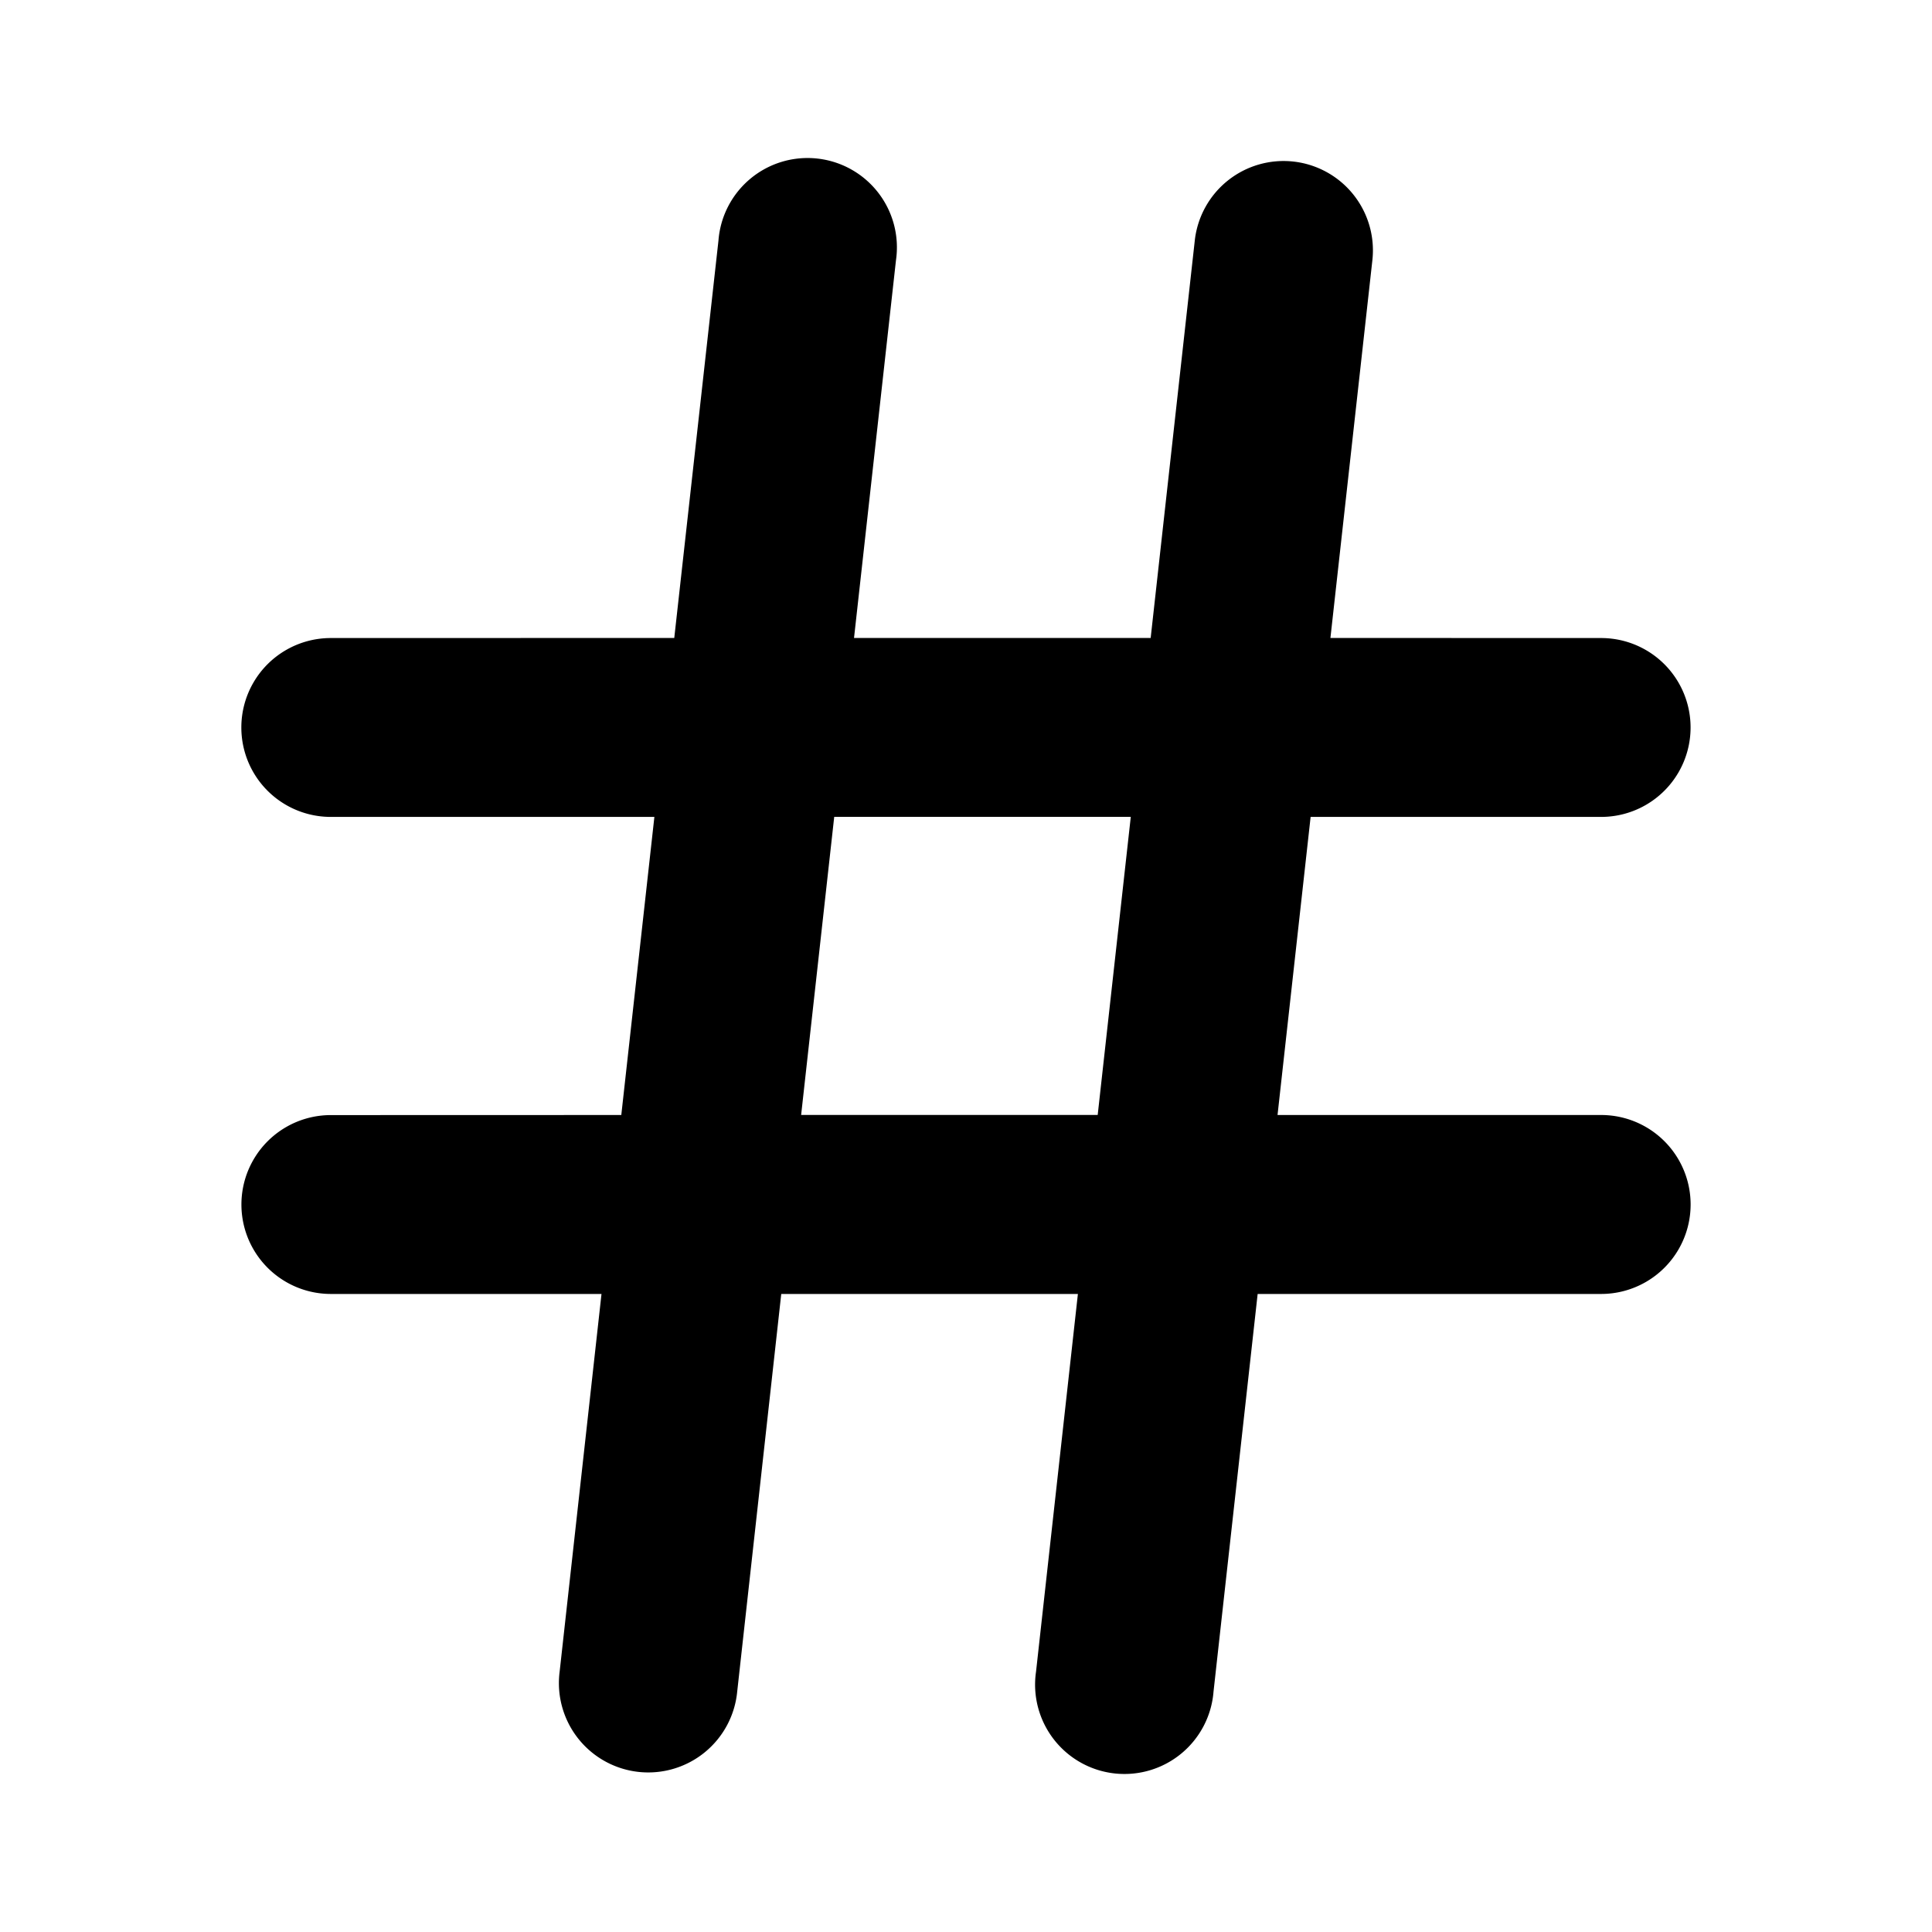 <svg xmlns="http://www.w3.org/2000/svg" width="24" height="24" viewBox="0 0 24 24">
  <path d="M16.068 2.007a1.11 1.11 0 01.98 1.227l-.521 4.691 3.363.001a1.11 1.11 0 010 2.222h-3.609l-.411 3.703h4.02a1.11 1.11 0 010 2.223h-4.267l-.548 4.938a1.11 1.11 0 11-2.205-.246l.52-4.692H9.705l-.547 4.938a1.11 1.11 0 11-2.206-.246l.52-4.692H4.11a1.11 1.11 0 010-2.222l3.608-.001.411-3.703h-4.02a1.11 1.11 0 010-2.222l4.267-.001.549-4.937a1.11 1.11 0 112.205.246l-.521 4.691h3.685l.548-4.937a1.11 1.11 0 011.226-.981zM13.636 13.85l.411-3.703h-3.684l-.411 3.703h3.684z"/>
</svg>
